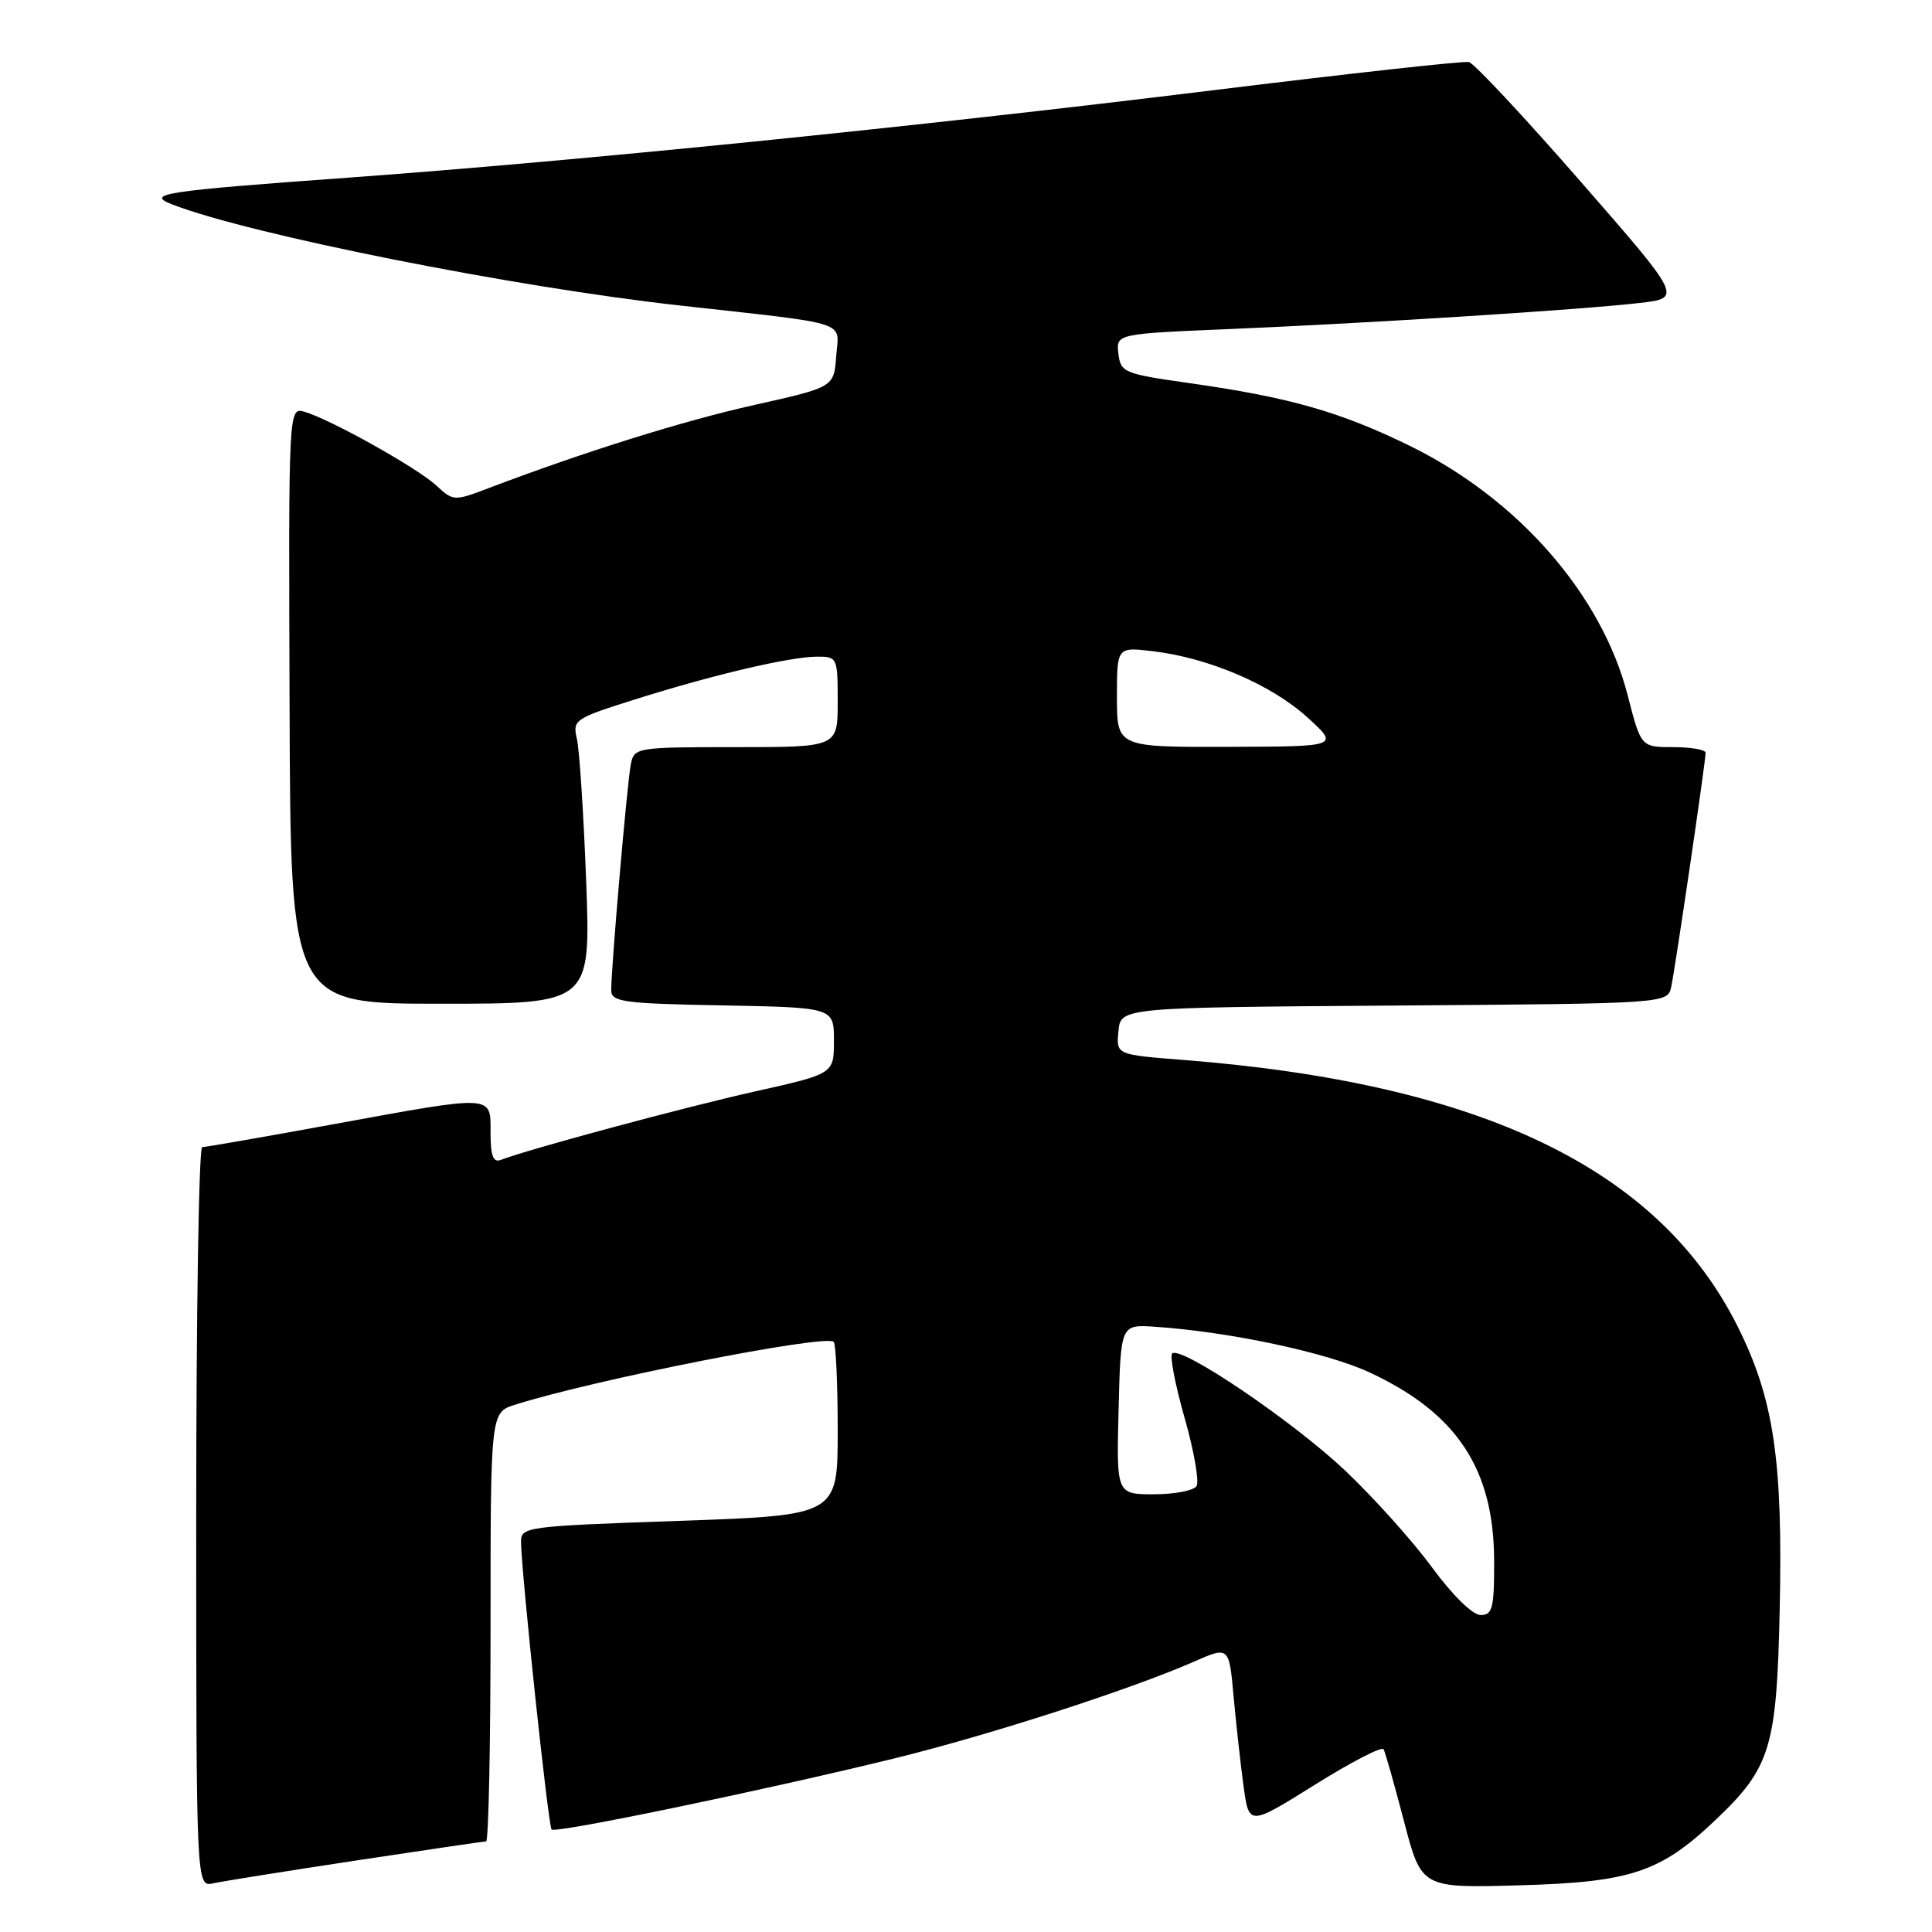 <?xml version="1.0" encoding="UTF-8" standalone="no"?>
<!DOCTYPE svg PUBLIC "-//W3C//DTD SVG 1.1//EN" "http://www.w3.org/Graphics/SVG/1.1/DTD/svg11.dtd" >
<svg xmlns="http://www.w3.org/2000/svg" xmlns:xlink="http://www.w3.org/1999/xlink" version="1.1" viewBox="0 0 256 256">
 <g >
 <path fill="currentColor"
d=" M 47.16 246.53 C 56.33 245.14 64.09 244.00 64.41 244.00 C 64.74 244.00 65.00 231.21 65.00 215.58 C 65.00 187.16 65.00 187.16 68.25 186.13 C 78.74 182.81 109.42 176.76 110.47 177.80 C 110.76 178.09 111.00 183.39 111.00 189.56 C 111.00 200.79 111.00 200.79 90.00 201.52 C 69.48 202.24 69.00 202.30 69.04 204.38 C 69.12 208.78 72.65 241.98 73.09 242.42 C 73.63 242.96 101.44 237.19 118.70 232.95 C 131.19 229.88 149.84 223.85 158.18 220.19 C 162.86 218.13 162.86 218.13 163.46 224.82 C 163.80 228.49 164.39 233.85 164.78 236.72 C 165.50 241.94 165.50 241.94 174.21 236.50 C 179.00 233.50 183.10 231.38 183.33 231.78 C 183.55 232.17 184.77 236.48 186.04 241.34 C 188.35 250.19 188.35 250.19 201.43 249.81 C 216.10 249.40 220.04 248.08 227.33 241.14 C 234.62 234.22 235.43 231.55 235.82 213.23 C 236.25 193.47 235.04 185.34 230.24 175.75 C 219.77 154.82 196.22 143.52 156.70 140.44 C 147.89 139.75 147.89 139.75 148.20 136.63 C 148.50 133.50 148.50 133.50 184.73 133.24 C 220.97 132.98 220.97 132.98 221.45 130.74 C 221.99 128.19 226.01 100.89 226.00 99.75 C 226.00 99.34 224.07 99.00 221.72 99.00 C 217.44 99.00 217.44 99.00 215.67 92.11 C 212.24 78.79 201.17 66.12 186.83 59.09 C 177.57 54.55 170.84 52.64 157.50 50.75 C 148.92 49.53 148.49 49.35 148.19 46.85 C 147.89 44.23 147.89 44.23 163.19 43.59 C 181.77 42.80 209.42 41.05 217.21 40.15 C 222.92 39.50 222.92 39.50 209.39 24.00 C 201.95 15.47 195.31 8.37 194.64 8.22 C 193.97 8.06 178.67 9.75 160.64 11.97 C 121.25 16.82 76.62 21.33 46.00 23.55 C 21.45 25.33 19.17 25.69 22.90 27.12 C 33.27 31.11 68.06 38.03 90.00 40.47 C 113.04 43.04 111.16 42.43 110.80 47.20 C 110.50 51.30 110.50 51.30 100.00 53.65 C 90.50 55.77 77.47 59.85 64.80 64.66 C 60.17 66.42 60.07 66.42 57.80 64.32 C 55.31 62.01 43.83 55.59 40.37 54.57 C 38.23 53.94 38.23 53.94 38.37 93.47 C 38.50 133.00 38.50 133.00 58.39 133.00 C 78.28 133.00 78.28 133.00 77.67 116.75 C 77.33 107.81 76.78 99.33 76.44 97.90 C 75.85 95.39 76.13 95.20 84.16 92.67 C 94.50 89.41 104.62 87.03 108.25 87.01 C 110.95 87.00 111.00 87.12 111.00 93.00 C 111.00 99.00 111.00 99.00 97.52 99.00 C 84.34 99.00 84.03 99.05 83.59 101.25 C 83.11 103.61 80.98 128.24 80.99 131.22 C 81.00 132.76 82.57 132.98 95.75 133.22 C 110.50 133.50 110.50 133.50 110.50 137.89 C 110.50 142.29 110.50 142.29 100.00 144.63 C 90.71 146.71 70.08 152.26 66.37 153.69 C 65.35 154.08 65.00 153.17 65.00 150.11 C 65.00 145.01 65.66 145.04 44.00 149.00 C 34.97 150.65 27.22 152.00 26.79 152.00 C 26.35 152.00 26.00 174.06 26.00 201.02 C 26.00 250.04 26.00 250.04 28.25 249.55 C 29.49 249.28 38.00 247.92 47.16 246.53 Z  M 189.72 207.65 C 187.16 204.16 181.97 198.39 178.20 194.82 C 171.24 188.26 156.43 178.24 155.32 179.35 C 154.98 179.68 155.73 183.53 156.97 187.89 C 158.21 192.25 158.92 196.31 158.55 196.91 C 158.18 197.51 155.64 198.00 152.91 198.00 C 147.93 198.00 147.93 198.00 148.22 186.75 C 148.50 175.50 148.50 175.50 153.00 175.80 C 162.88 176.46 175.82 179.21 181.51 181.87 C 193.04 187.24 197.94 194.65 197.98 206.75 C 198.00 213.08 197.77 214.00 196.19 214.00 C 195.13 214.00 192.47 211.39 189.72 207.65 Z  M 148.00 92.36 C 148.00 85.72 148.00 85.72 152.76 86.29 C 160.13 87.16 168.40 90.69 173.17 95.00 C 177.50 98.92 177.50 98.92 162.75 98.96 C 148.00 99.00 148.00 99.00 148.00 92.36 Z "/>
</g>
</svg>